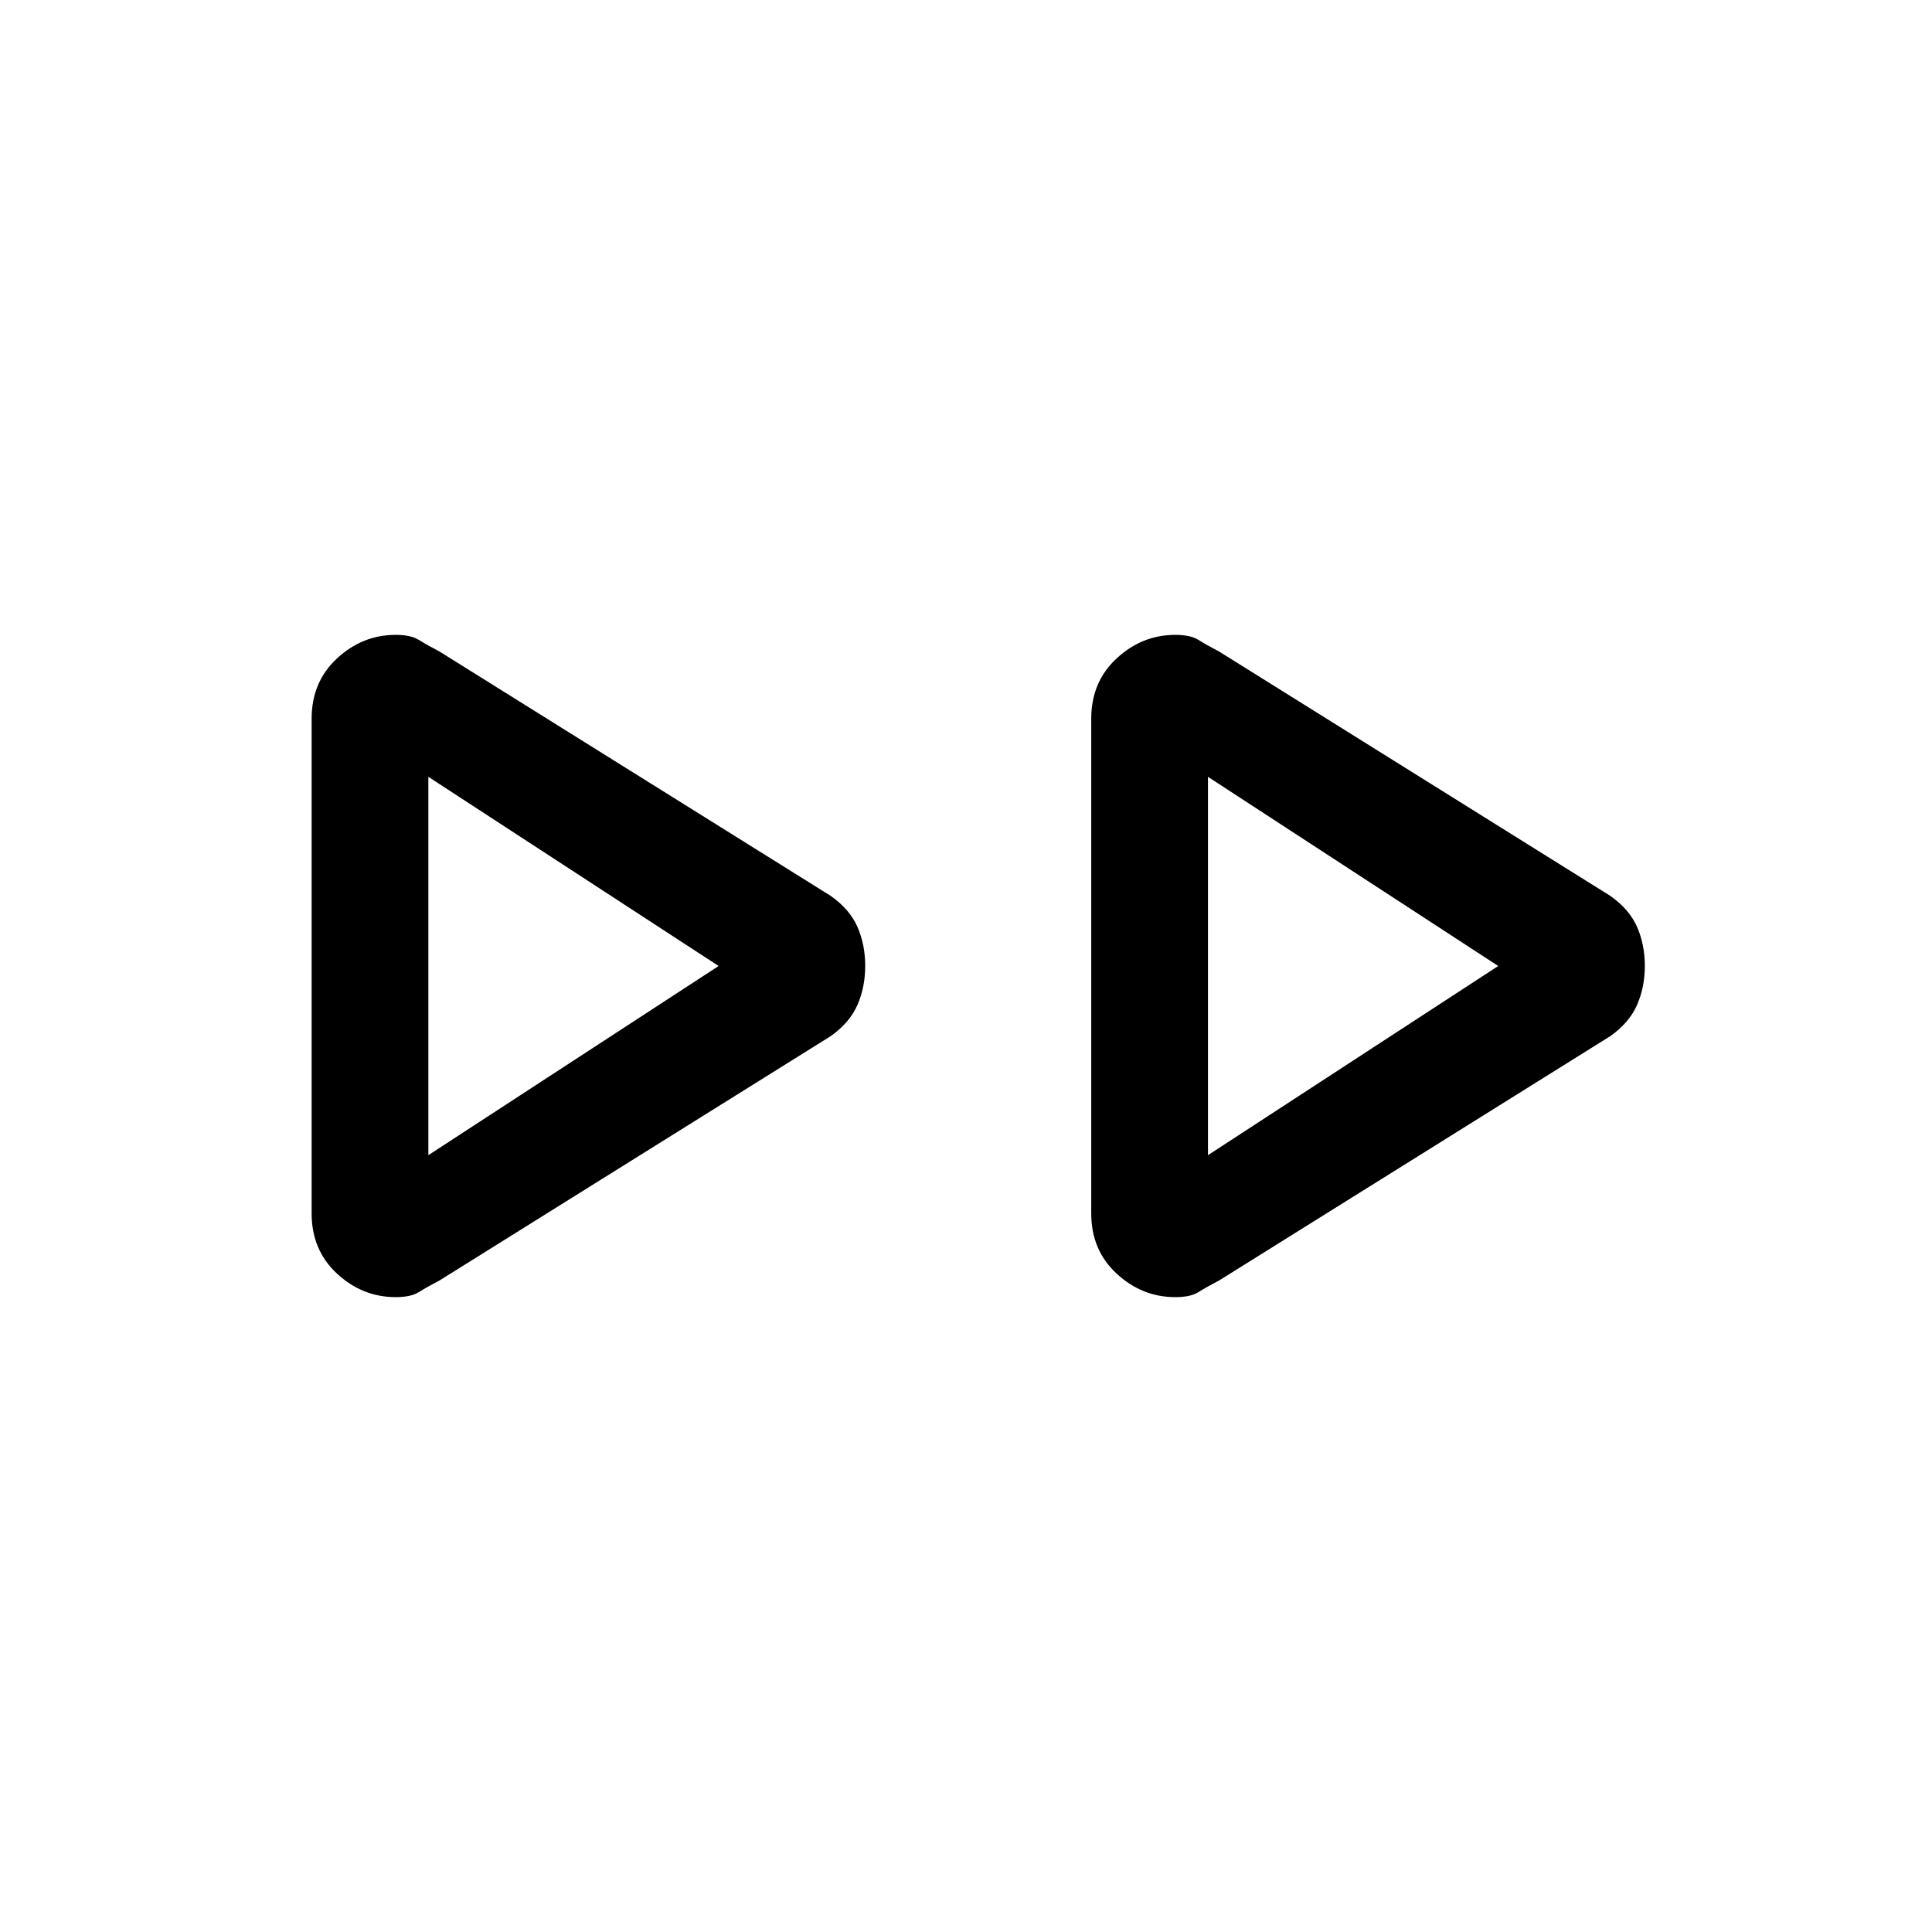 <svg xmlns="http://www.w3.org/2000/svg" height="20" viewBox="0 -960 960 960" width="20"><path d="M154.85-357.06V-602.9q0-18.25 12.62-29.95 12.63-11.69 29.13-11.69 7.55 0 11.52 2.5 3.96 2.5 10.19 5.73l194.46 121.46q9.46 6.68 13.31 15.46 3.84 8.79 3.84 19.32 0 10.53-3.84 19.37-3.85 8.84-13.31 15.55L218.31-323.69q-6.23 3.23-10.19 5.73-3.97 2.5-11.52 2.5-16.5 0-29.13-11.67-12.62-11.67-12.62-29.93Zm387.38 0V-602.9q0-18.25 12.63-29.95 12.62-11.69 29.12-11.69 7.56 0 11.52 2.5t10.19 5.73l194.46 121.46q9.47 6.68 13.31 15.46 3.85 8.79 3.85 19.32 0 10.53-3.85 19.37-3.84 8.84-13.31 15.55L605.69-323.69q-6.23 3.23-10.19 5.73-3.96 2.5-11.52 2.5-16.5 0-29.12-11.67-12.63-11.67-12.63-29.93ZM212.85-479Zm387.38 0Zm-387.38 93 144.23-94-144.23-94v188Zm387.38 0 144.23-94-144.23-94v188Z"/></svg>